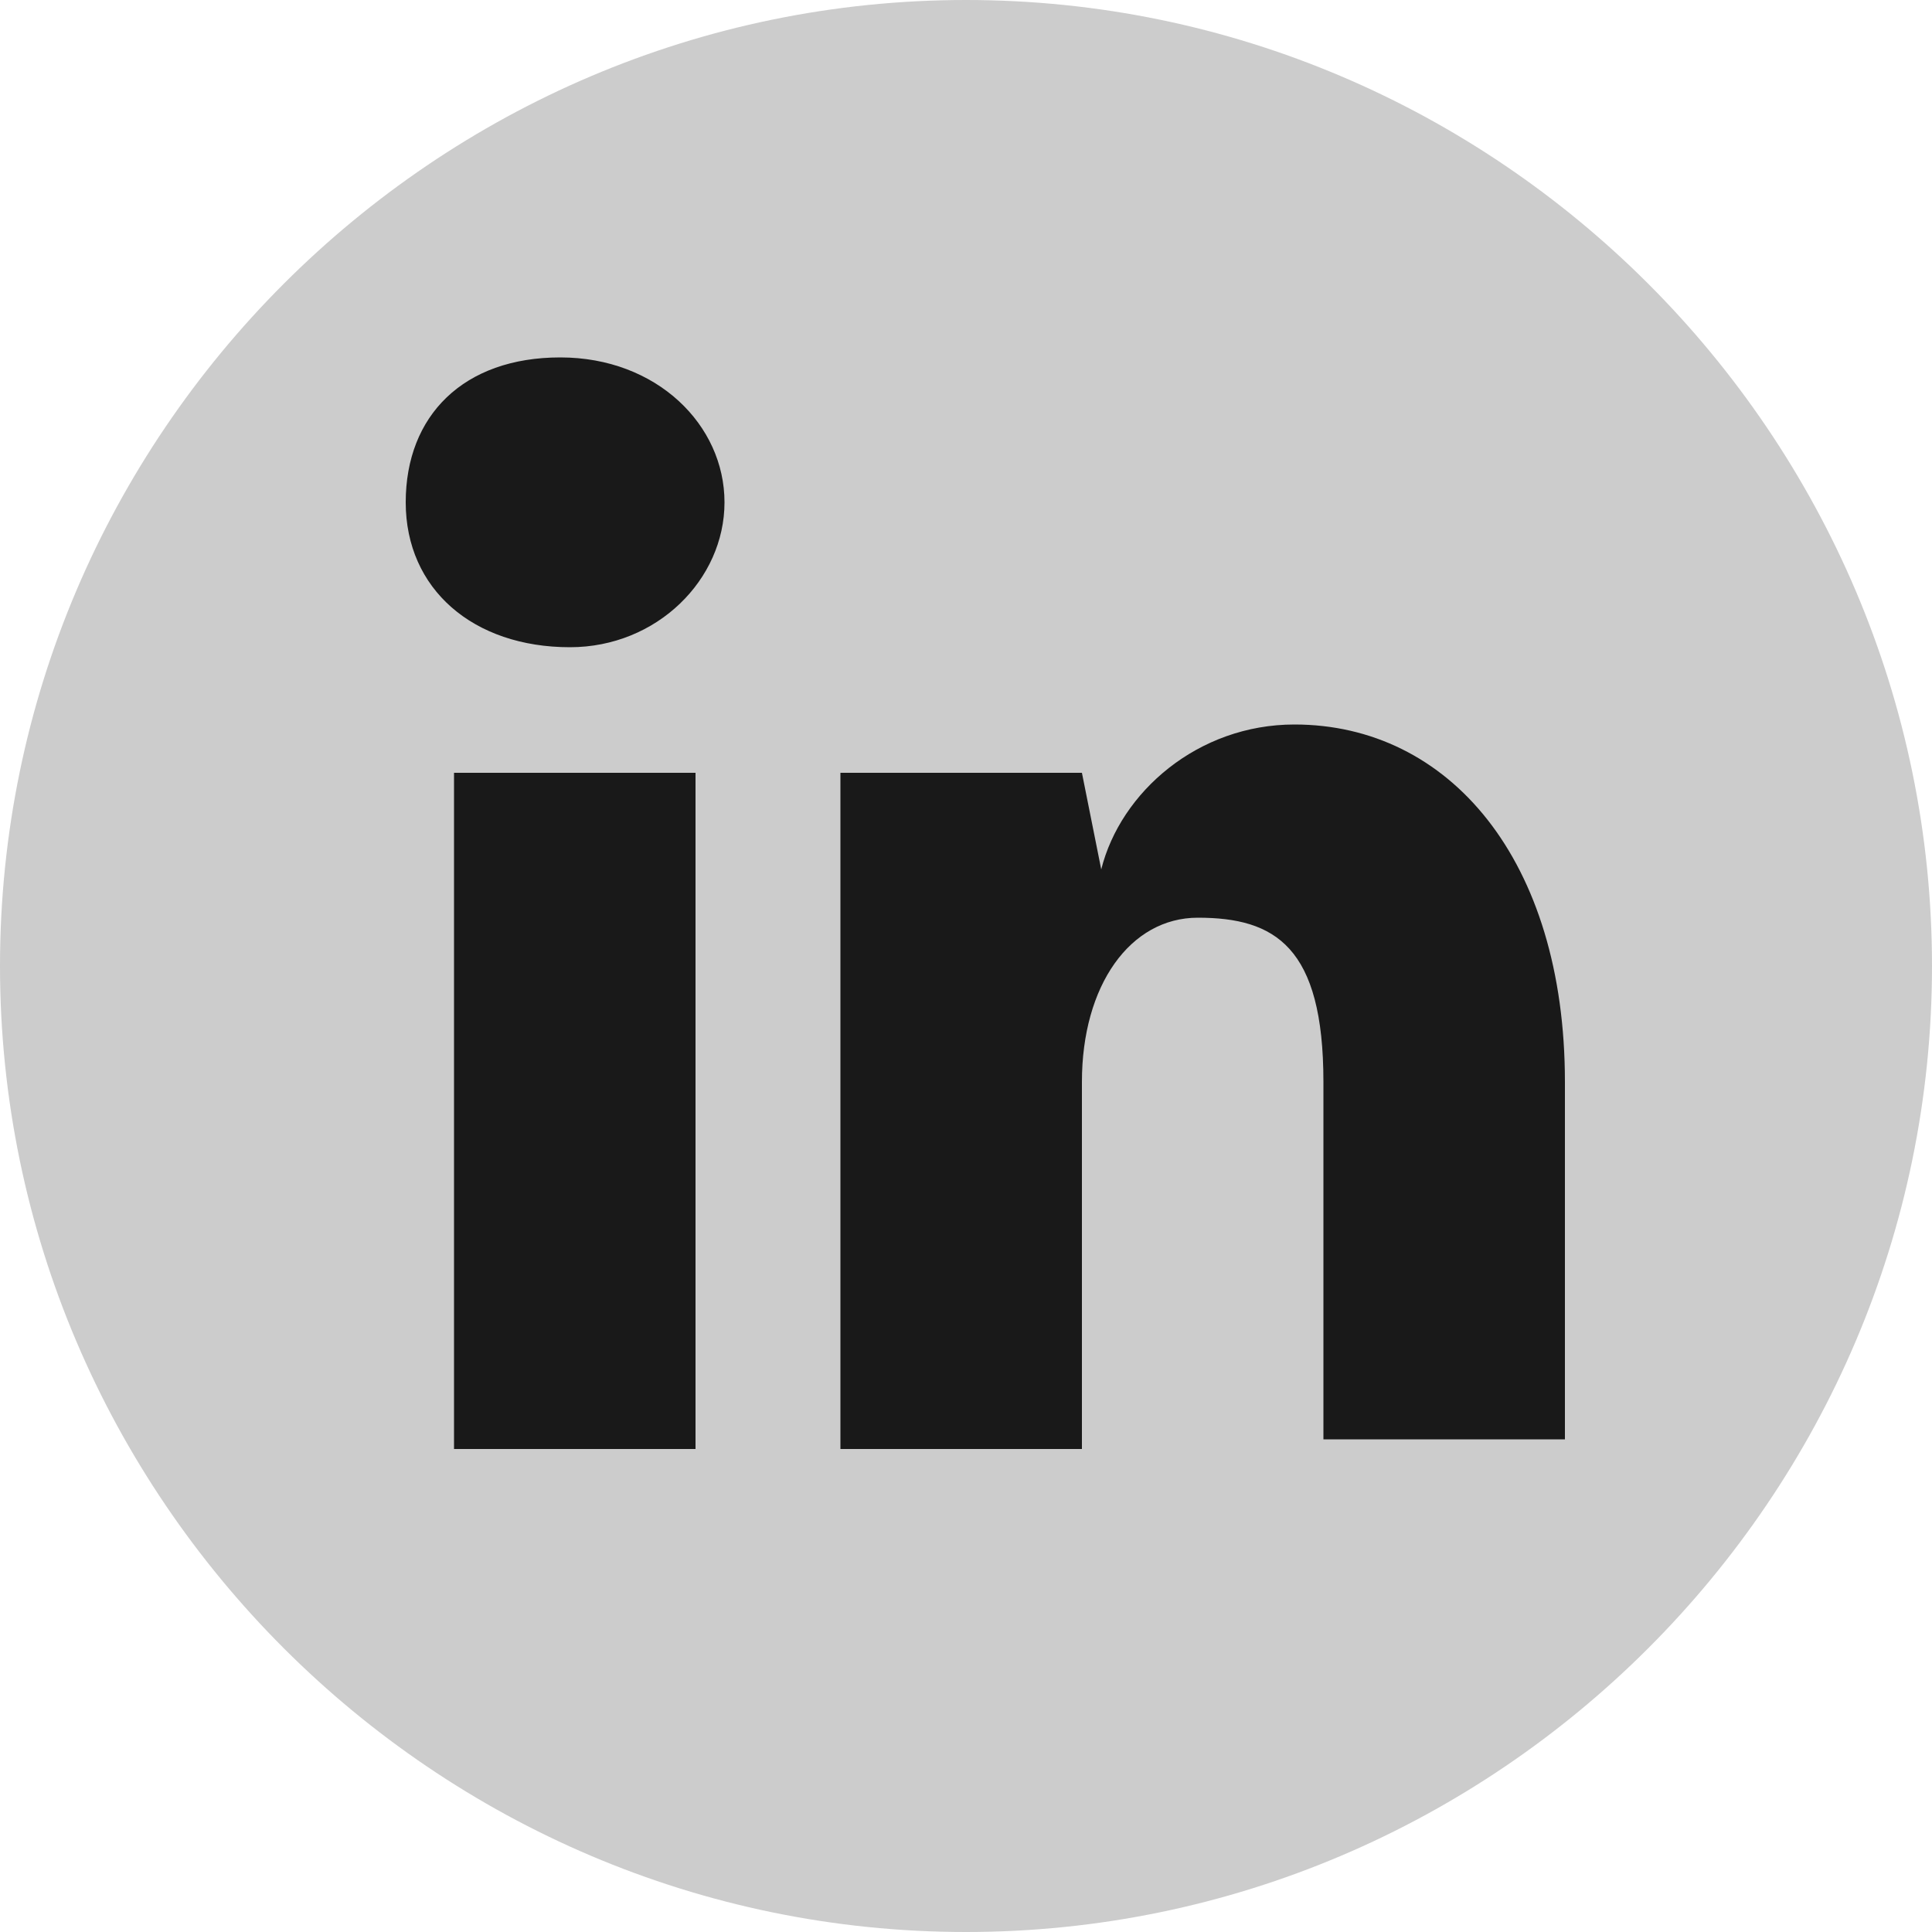 <svg version="1.1" xmlns="http://www.w3.org/2000/svg" xmlns:xlink="http://www.w3.org/1999/xlink" viewBox="0 0 20 20" xml:space="preserve" class="FooterLinks-icon-Fzx" aria-hidden="true" width="20"  height="20" ><path class="" d="M20,10c0,5.5-4.5,10-10,10S0,15.5,0,10S4.5,0,10,0S20,4.5,20,10z" fill="#CCCCCC"></path><path class="LinkedIn-icon-bjP StaticFooter-iconFillClass-zNl" d="M7.5,5.2c0-0.8-0.7-1.5-1.7-1.5S4.2,4.3,4.2,5.2s0.7,1.5,1.7,1.5l0,0C6.8,6.7,7.5,6,7.5,5.2z" fill="#191919"></path><rect class="LinkedIn-icon-bjP StaticFooter-iconFillClass-zNl" x="4.7" y="8" width="2.5" height="7" fill="#191919"></rect><path class="LinkedIn-icon-bjP StaticFooter-iconFillClass-zNl" d="M16.2,11.2c0-2.3-1.2-3.7-2.8-3.7c-1,0-1.8,0.7-2,1.5l-0.2-1H8.7c0,0.3,0,1.7,0,1.7V15h2.5v-3.8c0-1,0.5-1.7,1.2-1.7c0.8,0,1.3,0.3,1.3,1.7v3.7h2.5V11.2z" fill="#191919"></path></svg>